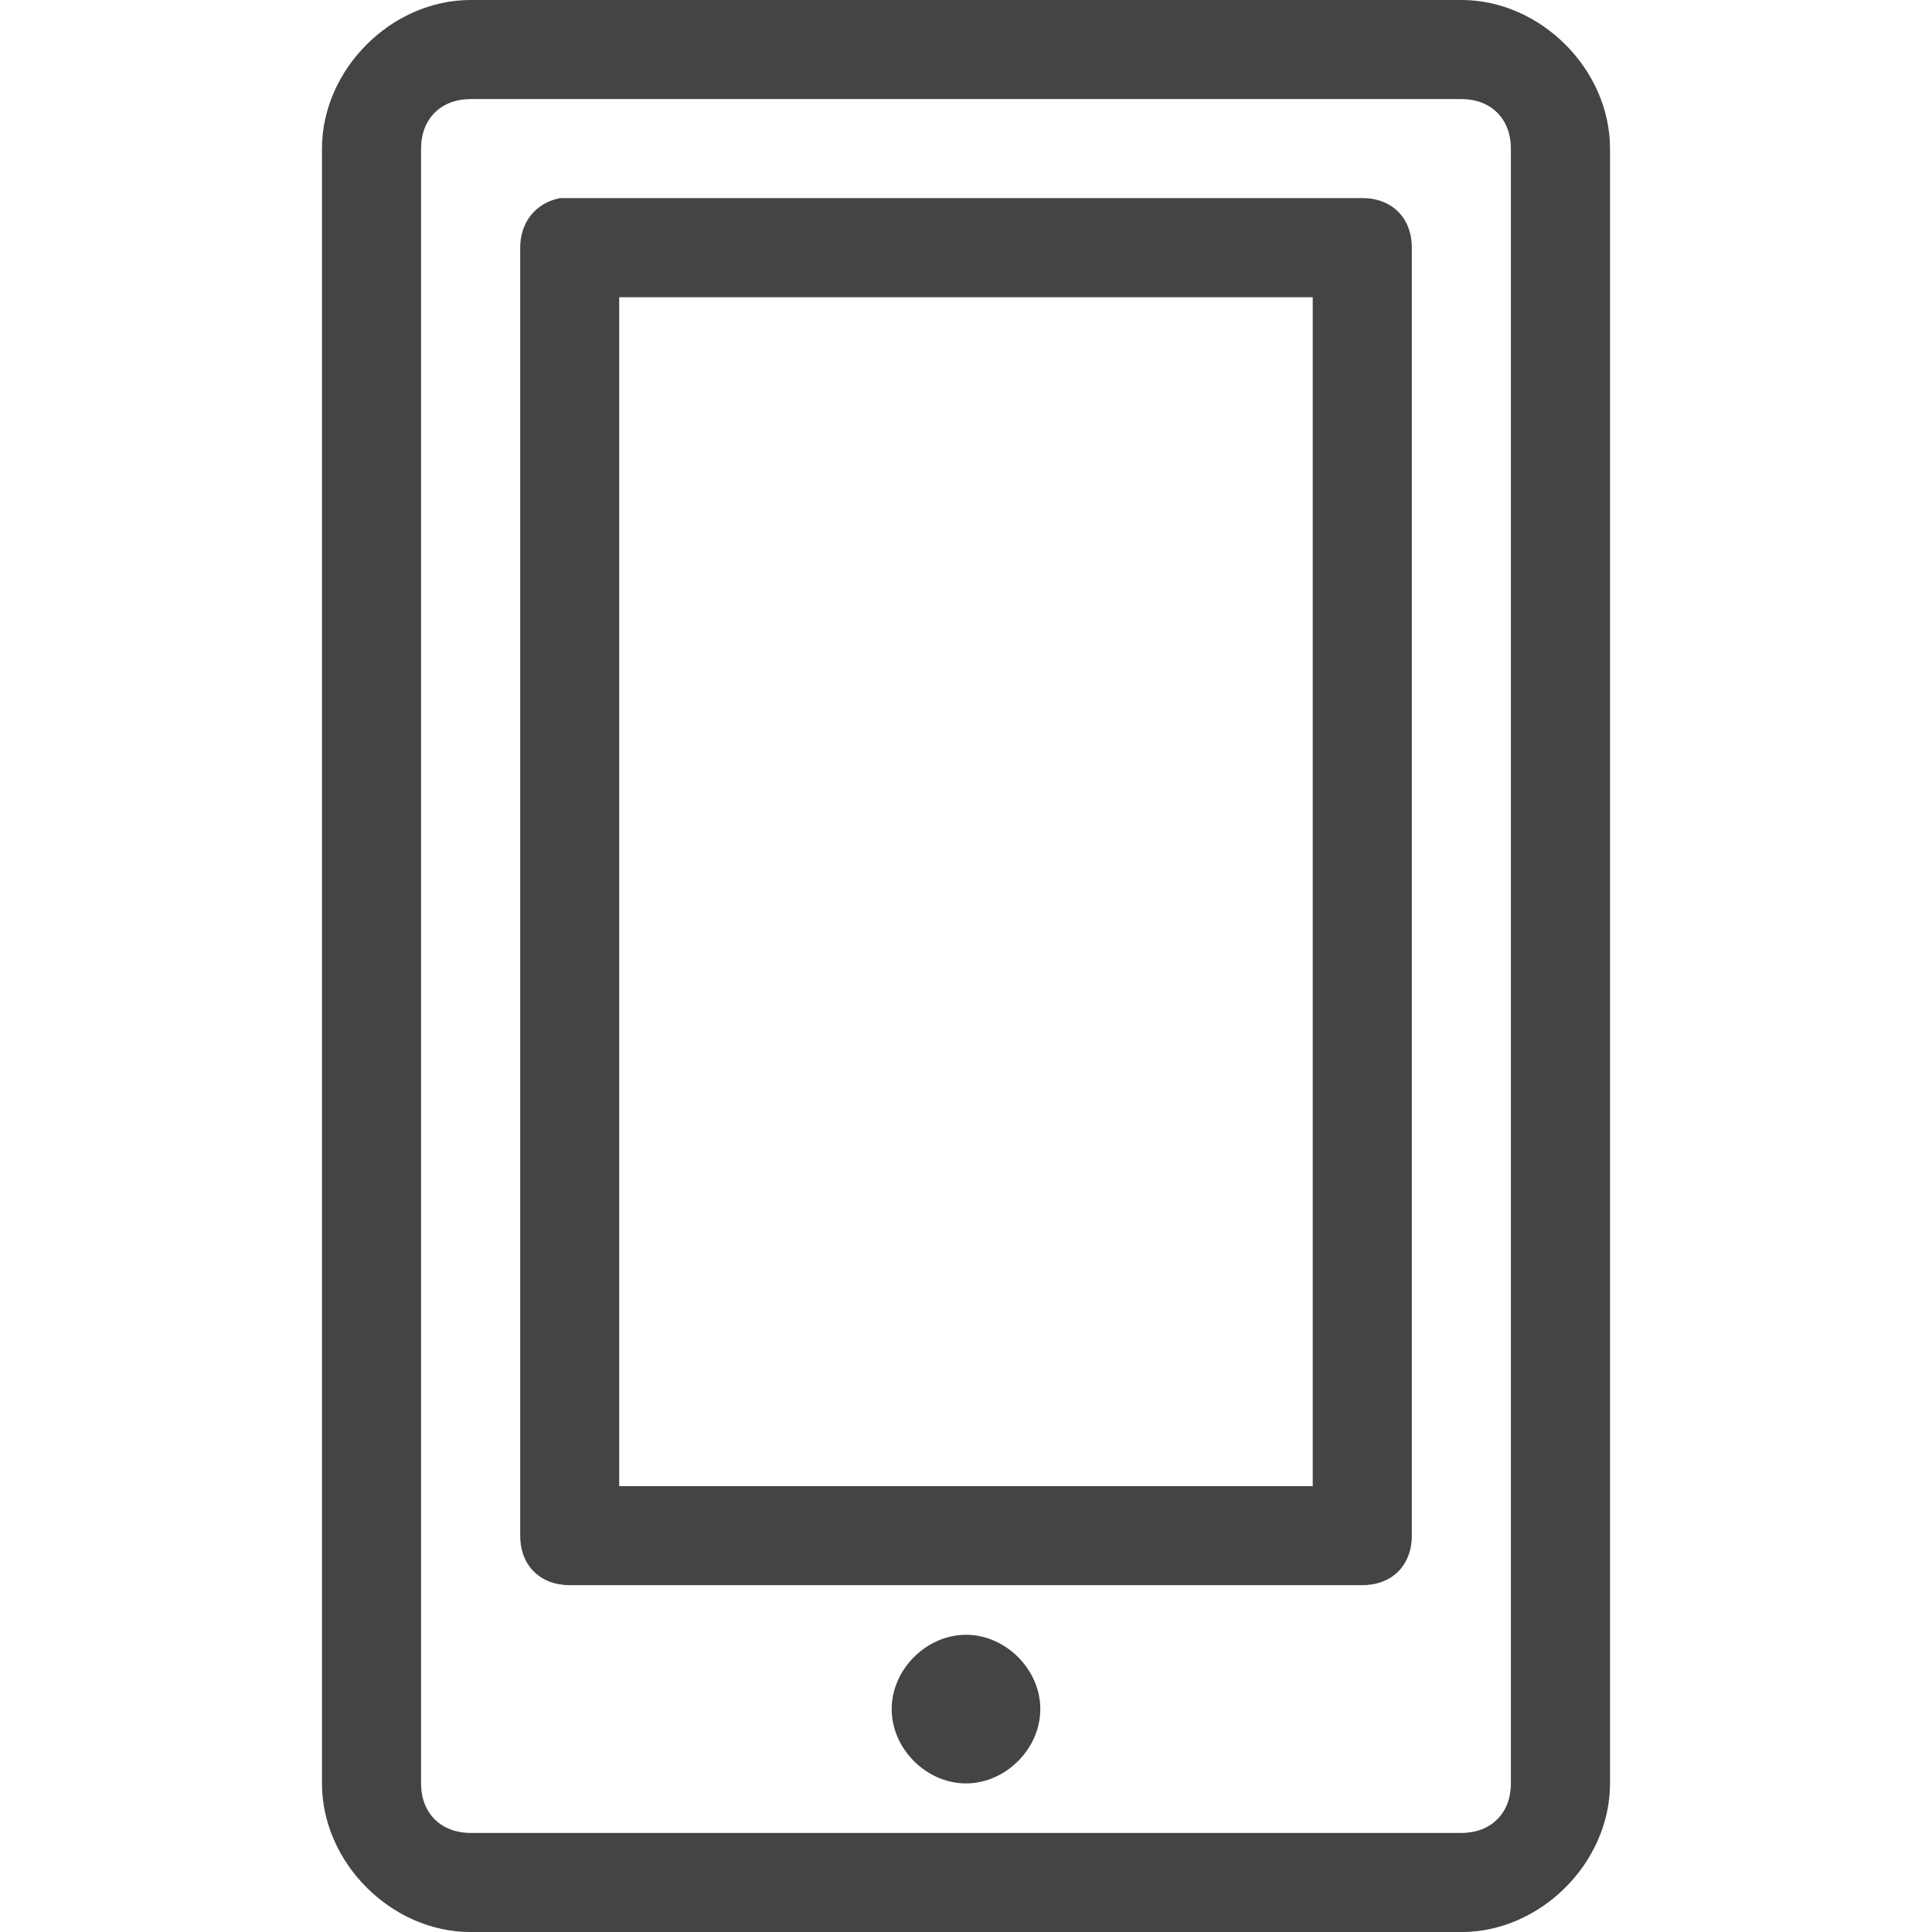 <?xml version="1.0" encoding="utf-8"?>
<!-- Generated by IcoMoon.io -->
<!DOCTYPE svg PUBLIC "-//W3C//DTD SVG 1.1//EN" "http://www.w3.org/Graphics/SVG/1.1/DTD/svg11.dtd">
<svg version="1.1" xmlns="http://www.w3.org/2000/svg" xmlns:xlink="http://www.w3.org/1999/xlink" width="32" height="32" viewBox="0 0 32 32">
<path fill="#444444" d="M7.795 0c-1.313 0-2.462 1.149-2.462 2.462v27.077c0 1.313 1.149 2.462 2.462 2.462h16.41c1.313 0 2.462-1.149 2.462-2.462v-27.077c0-1.313-1.149-2.462-2.462-2.462h-16.41zM7.795 1.641h16.41c0.492 0 0.82 0.328 0.82 0.821v27.077c0 0.492-0.328 0.82-0.82 0.82h-16.41c-0.492 0-0.821-0.328-0.821-0.82v-27.077c0-0.492 0.328-0.821 0.821-0.821zM9.272 3.282c-0.41 0.082-0.656 0.41-0.656 0.82v21.333c0 0.492 0.328 0.82 0.82 0.82h13.128c0.492 0 0.82-0.328 0.82-0.82v-21.333c0-0.492-0.328-0.821-0.82-0.821h-13.128c0 0-0.082 0-0.164 0 0.082 0 0 0 0 0zM10.256 4.923h11.487v19.692h-11.487v-19.692zM16 27.077c-0.656 0-1.231 0.574-1.231 1.231s0.574 1.231 1.231 1.231 1.231-0.574 1.231-1.231-0.574-1.231-1.231-1.231z"></path>
</svg>
